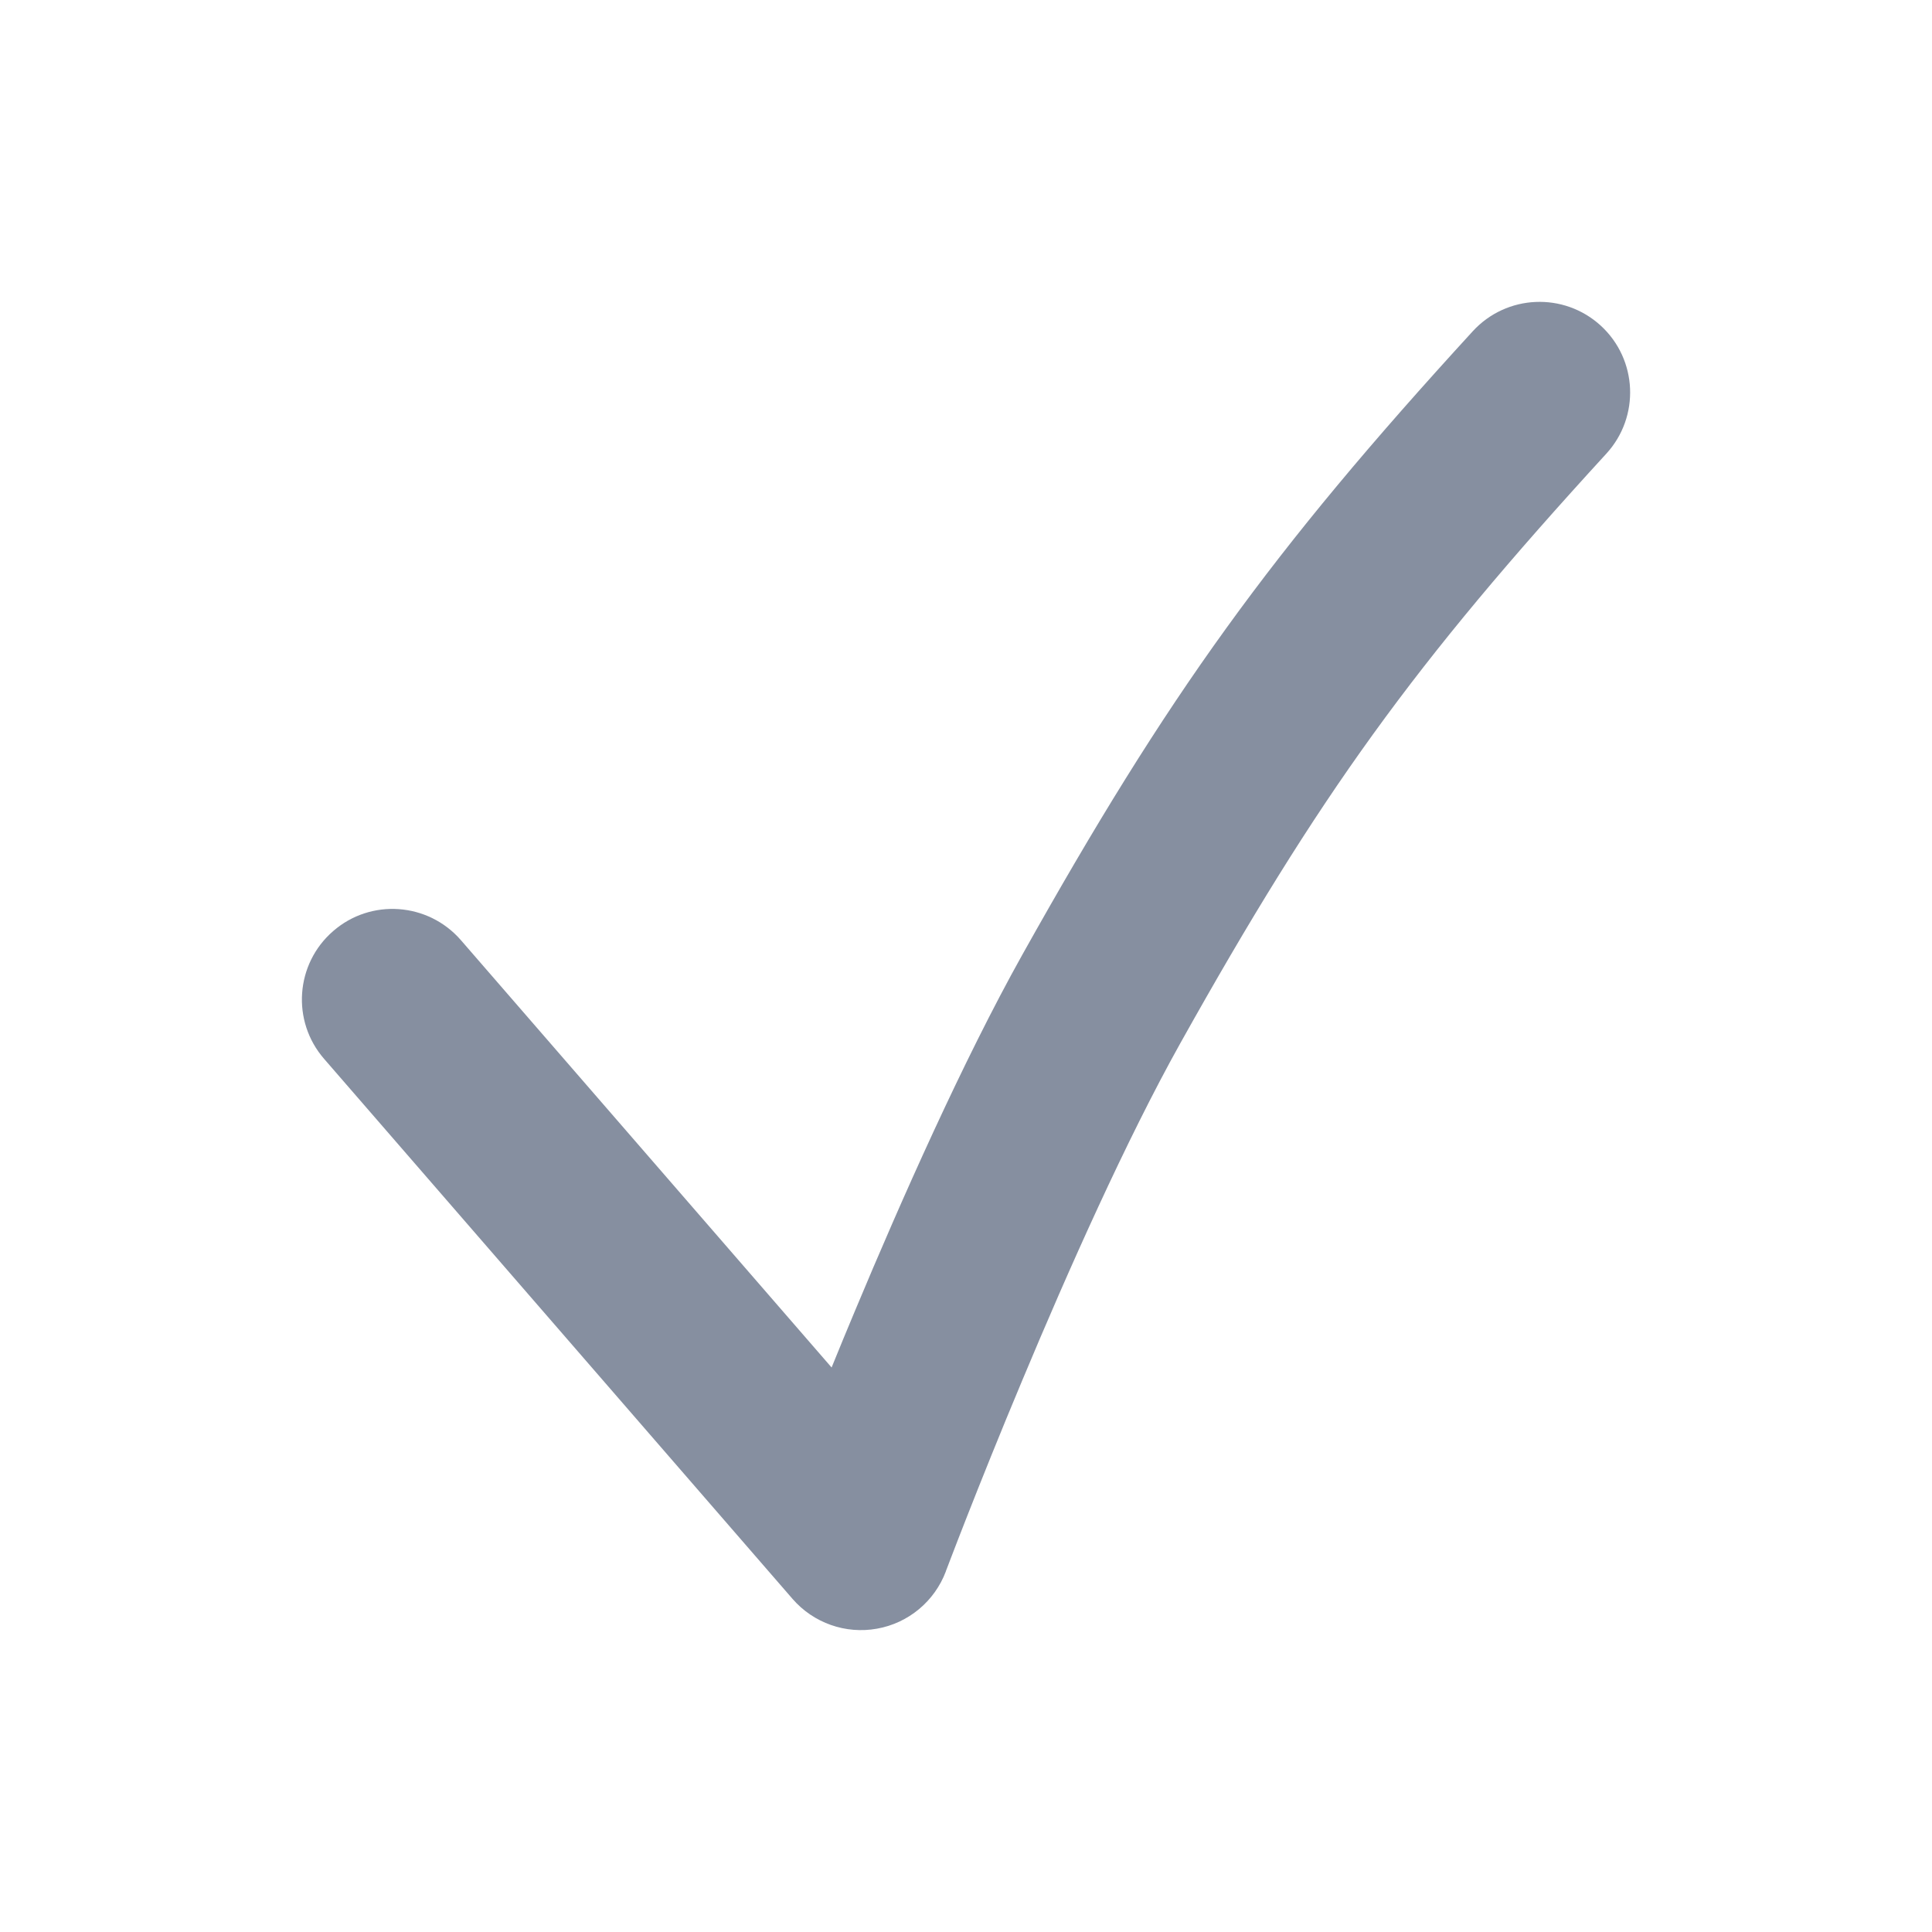 <svg width="16" height="16" viewBox="0 0 16 16" fill="none" xmlns="http://www.w3.org/2000/svg">
<path fill-rule="evenodd" clip-rule="evenodd" d="M13.257 2.697C13.562 2.977 13.583 3.451 13.303 3.757C11.706 5.5 10.926 6.58 9.773 8.643C9.329 9.438 8.845 10.524 8.467 11.429C8.279 11.877 8.12 12.275 8.008 12.56C7.952 12.702 7.908 12.817 7.878 12.895L7.844 12.984L7.835 13.007L7.833 13.014C7.74 13.261 7.523 13.442 7.263 13.488C7.003 13.535 6.737 13.441 6.564 13.242L2.684 8.769C2.412 8.456 2.446 7.982 2.759 7.711C3.071 7.439 3.545 7.473 3.817 7.786L6.887 11.325C6.948 11.175 7.013 11.016 7.083 10.85C7.465 9.936 7.976 8.785 8.464 7.911C9.674 5.747 10.522 4.572 12.197 2.743C12.477 2.438 12.951 2.417 13.257 2.697Z" fill="#868FA0"/>
</svg>

